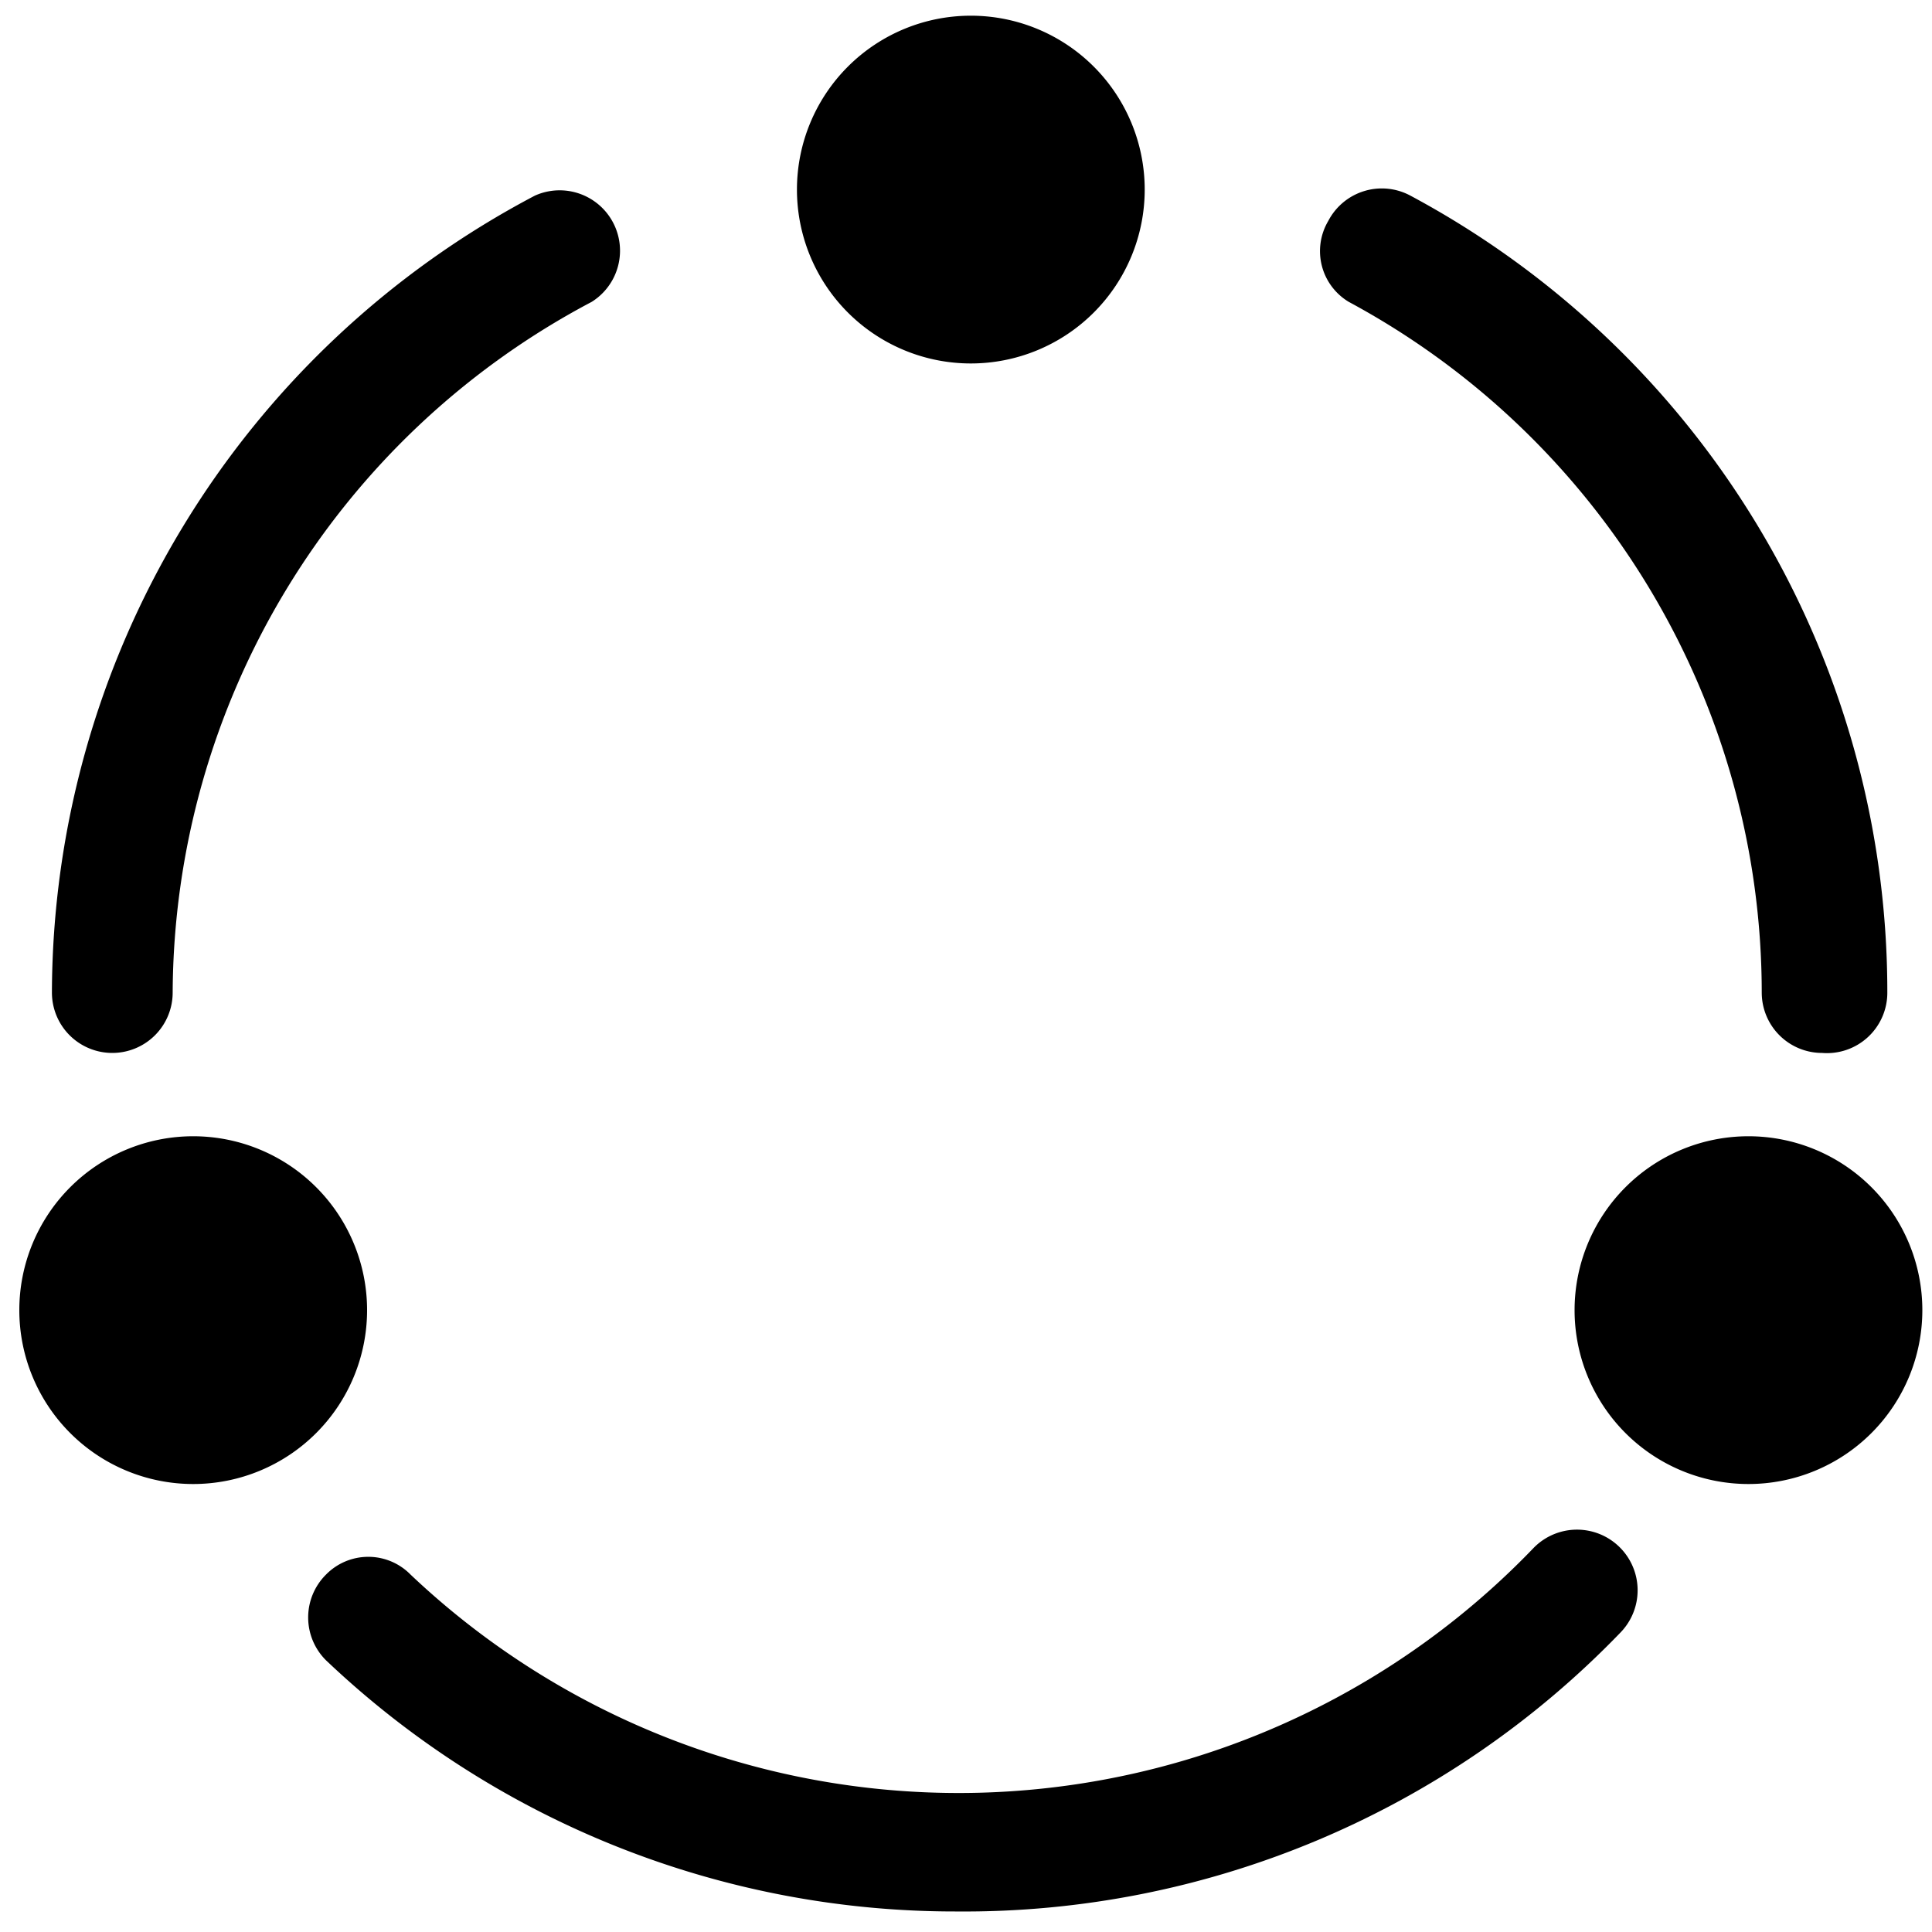 <?xml version="1.0" standalone="no"?><!DOCTYPE svg PUBLIC "-//W3C//DTD SVG 1.1//EN" "http://www.w3.org/Graphics/SVG/1.1/DTD/svg11.dtd"><svg class="icon" width="200px" height="200.00px" viewBox="0 0 1024 1024" version="1.1" xmlns="http://www.w3.org/2000/svg"><path   d="M59.52 558.08a32 32 0 0 1-32-32 478.72 478.72 0 0 1 256-422.4 32 32 0 0 1 30.08 56.32 416 416 0 0 0-222.08 366.08 32 32 0 0 1-32 32zM965.76 558.08a32 32 0 0 1-32-32 416 416 0 0 0-218.88-366.08 31.36 31.36 0 0 1-10.88-42.88 32 32 0 0 1 43.52-13.44 478.72 478.72 0 0 1 252.8 422.4 32 32 0 0 1-34.56 32zM506.88 1013.12a483.84 483.84 0 0 1-334.08-133.12 32 32 0 0 1 0-45.44 31.36 31.36 0 0 1 44.8 0 422.4 422.4 0 0 0 595.2-14.08 32 32 0 1 1 46.08 44.8 483.2 483.2 0 0 1-352 147.84z"  /><path   d="M514.56 100.48m-92.16 0a92.16 92.16 0 1 0 184.32 0 92.16 92.16 0 1 0-184.32 0Z"  /><path   d="M102.4 694.4m-92.16 0a92.16 92.16 0 1 0 184.32 0 92.16 92.16 0 1 0-184.32 0Z"  /><path   d="M926.72 694.4m-92.16 0a92.16 92.16 0 1 0 184.32 0 92.16 92.16 0 1 0-184.32 0Z"  /></svg>